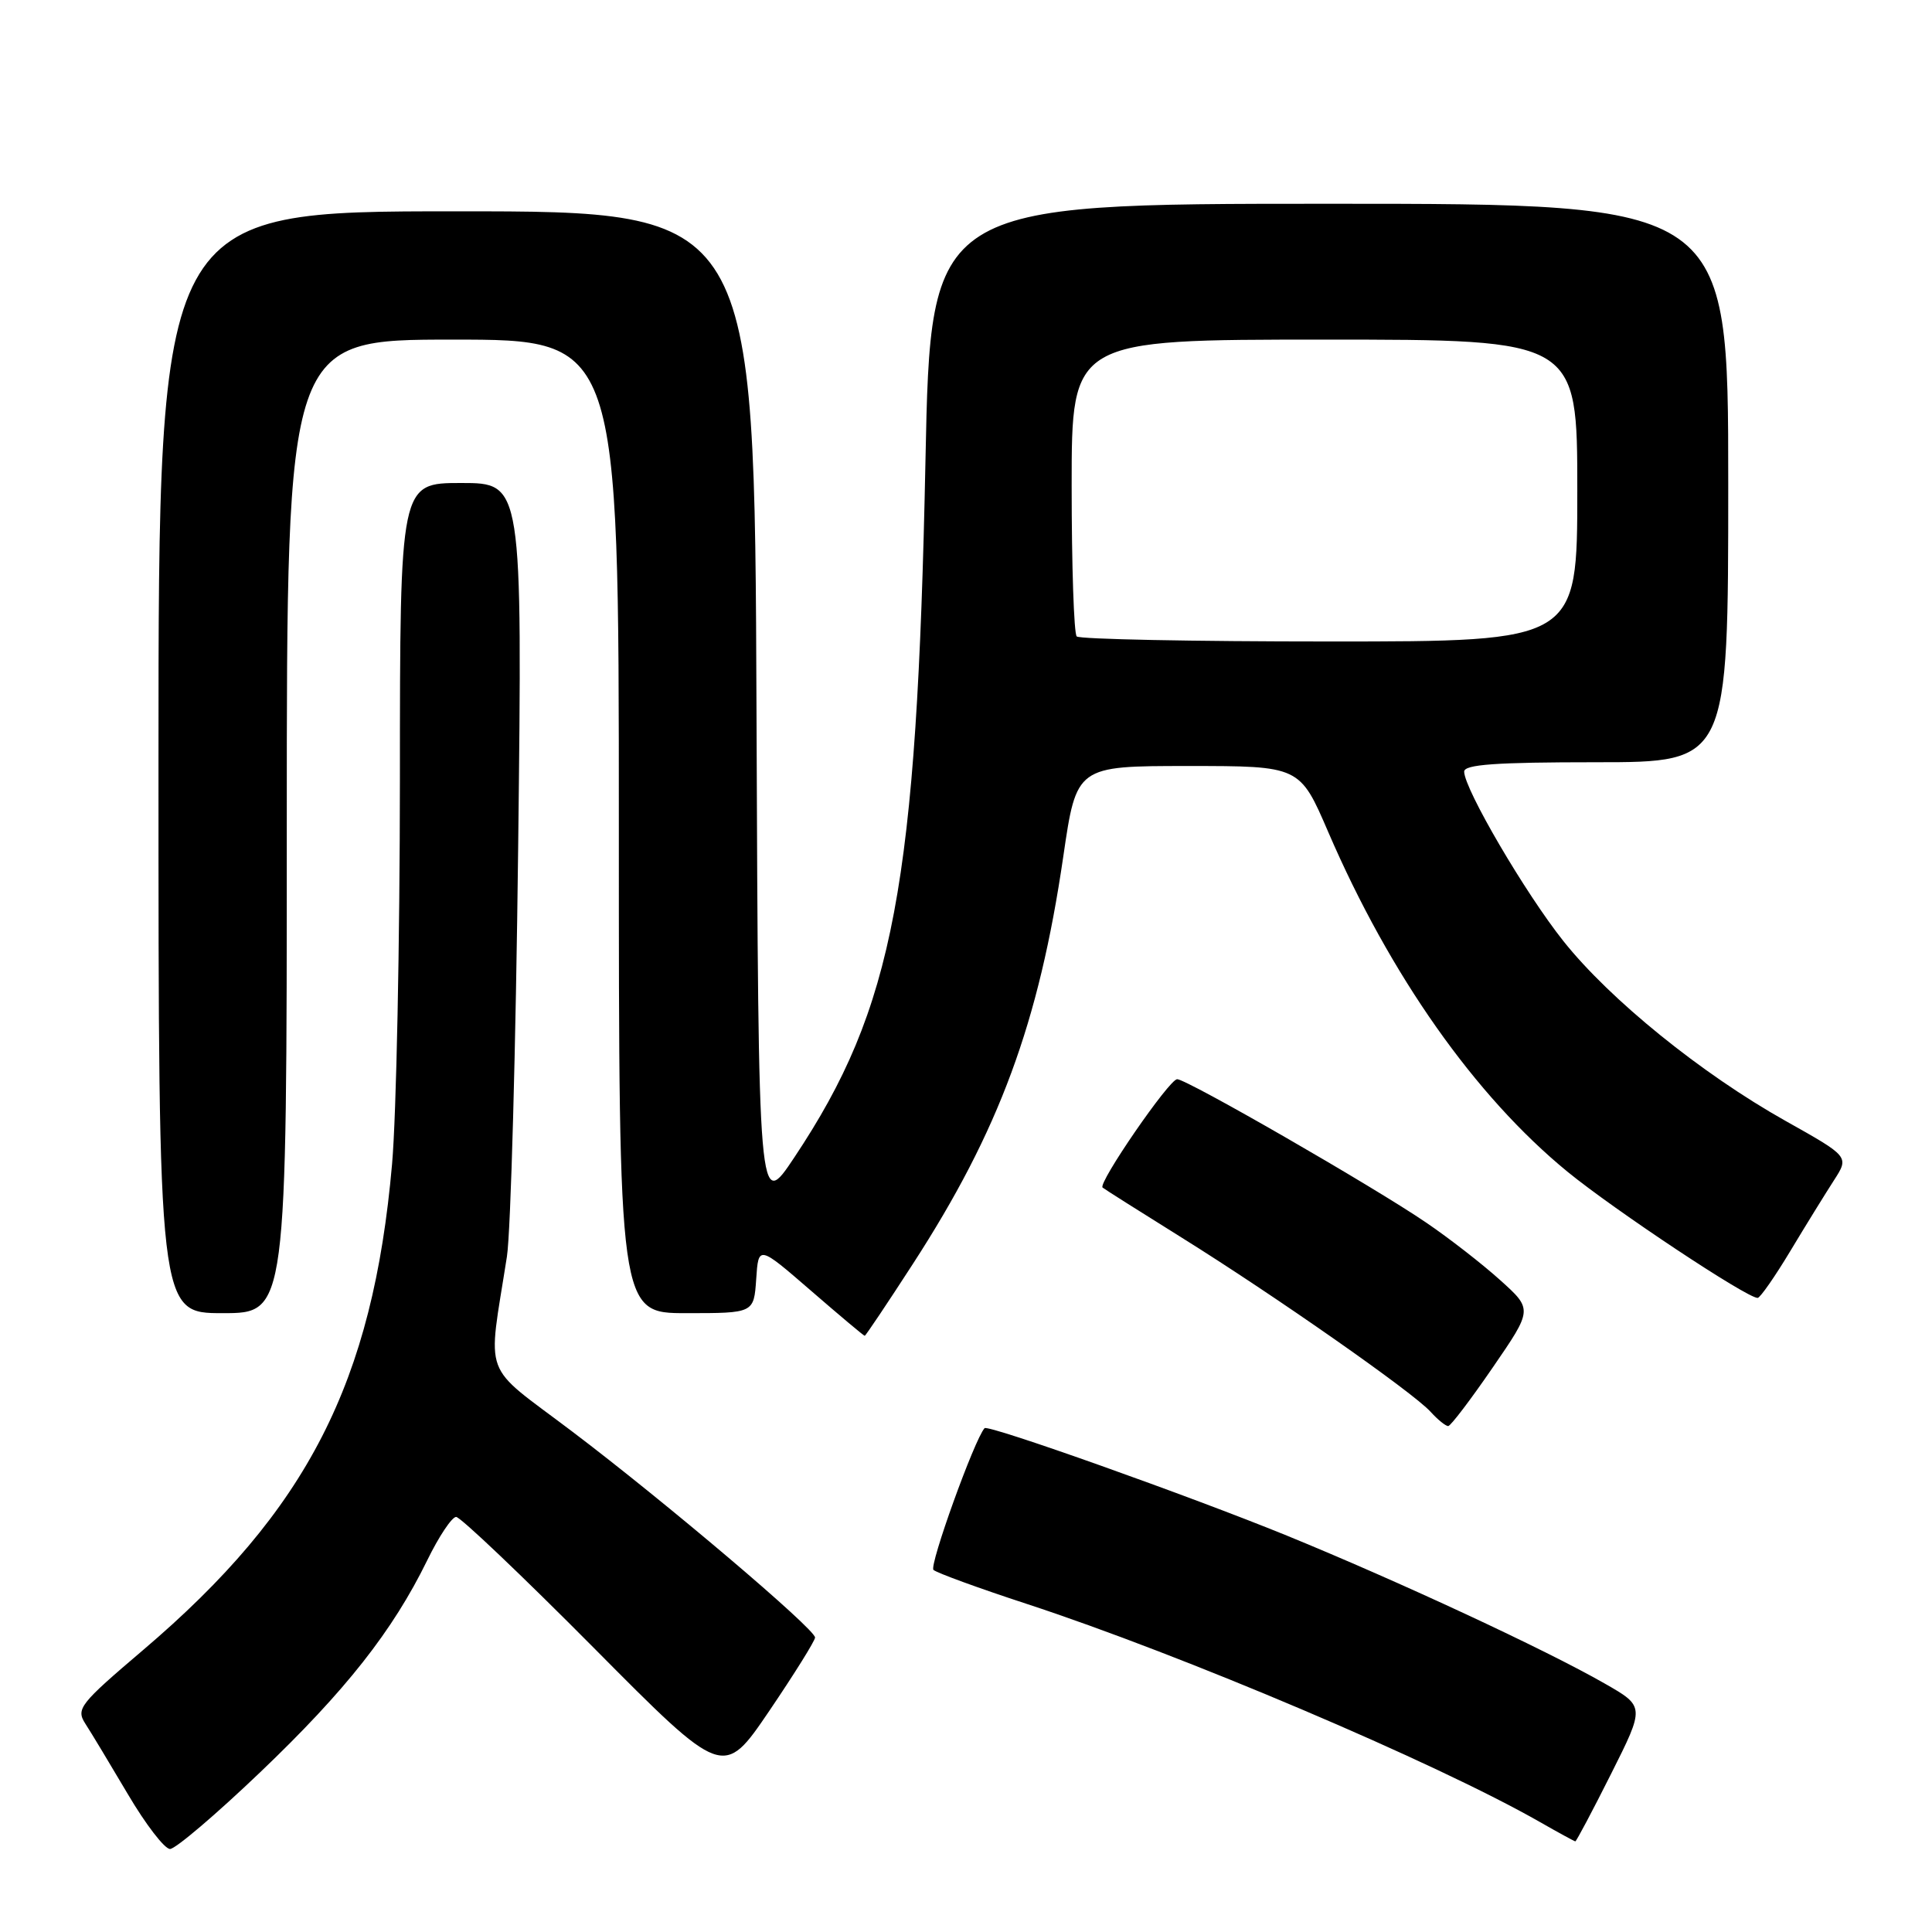 <?xml version="1.0" encoding="UTF-8" standalone="no"?>
<!DOCTYPE svg PUBLIC "-//W3C//DTD SVG 1.1//EN" "http://www.w3.org/Graphics/SVG/1.1/DTD/svg11.dtd" >
<svg xmlns="http://www.w3.org/2000/svg" xmlns:xlink="http://www.w3.org/1999/xlink" version="1.1" viewBox="0 0 256 256">
 <g >
 <path fill="currentColor"
d=" M 34.49 234.82 C 45.80 224.02 52.02 216.13 56.61 206.75 C 58.15 203.59 59.88 201.00 60.44 201.00 C 61.00 201.00 69.20 208.80 78.66 218.33 C 95.85 235.66 95.85 235.66 101.93 226.71 C 105.27 221.78 108.00 217.40 108.00 216.98 C 108.00 215.85 88.13 198.99 75.75 189.63 C 63.68 180.50 64.60 183.00 67.17 166.50 C 67.68 163.20 68.35 138.79 68.66 112.25 C 69.22 64.00 69.22 64.00 61.11 64.00 C 53.00 64.00 53.00 64.00 52.99 103.25 C 52.98 124.84 52.52 147.79 51.95 154.25 C 49.41 183.18 40.73 200.12 18.97 218.63 C 10.53 225.81 10.05 226.43 11.31 228.40 C 12.06 229.55 14.59 233.76 16.95 237.75 C 19.30 241.74 21.81 245.00 22.53 245.00 C 23.25 245.00 28.63 240.42 34.49 234.82 Z  M 213.47 235.06 C 217.96 226.12 217.96 226.12 212.62 223.07 C 204.78 218.58 185.34 209.54 170.50 203.47 C 157.76 198.27 130.92 188.72 130.46 189.24 C 129.11 190.74 123.09 207.47 123.69 208.02 C 124.14 208.42 129.68 210.44 136.00 212.51 C 156.65 219.27 190.26 233.55 204.05 241.43 C 206.50 242.83 208.61 243.98 208.74 243.99 C 208.87 243.99 211.00 239.98 213.47 235.06 Z  M 197.79 181.21 C 203.09 173.50 203.09 173.50 198.79 169.63 C 196.43 167.50 192.01 164.06 188.96 161.99 C 181.95 157.21 157.27 143.00 155.98 143.00 C 154.93 143.00 145.43 156.81 146.10 157.36 C 146.32 157.55 151.00 160.51 156.50 163.94 C 168.95 171.70 187.24 184.50 189.56 187.07 C 190.52 188.13 191.58 188.98 191.90 188.96 C 192.23 188.94 194.88 185.45 197.79 181.21 Z  M 120.94 167.51 C 132.40 149.83 137.66 135.57 140.89 113.50 C 142.64 101.50 142.64 101.50 157.44 101.50 C 172.23 101.50 172.23 101.50 176.00 110.25 C 184.18 129.22 195.46 145.24 207.70 155.26 C 213.97 160.38 231.51 172.02 232.90 171.98 C 233.23 171.97 235.19 169.16 237.25 165.73 C 239.31 162.30 241.91 158.10 243.02 156.38 C 245.03 153.26 245.03 153.26 236.60 148.53 C 225.45 142.27 213.34 132.47 207.16 124.70 C 202.12 118.37 194.04 104.57 194.01 102.25 C 194.00 101.30 198.16 101.00 211.50 101.00 C 229.00 101.00 229.00 101.00 229.00 64.00 C 229.00 27.00 229.00 27.00 176.16 27.00 C 123.32 27.00 123.32 27.00 122.63 61.00 C 121.49 117.36 118.45 133.55 105.26 153.35 C 100.50 160.50 100.50 160.50 100.24 94.25 C 99.99 28.00 99.99 28.00 60.49 28.00 C 21.00 28.00 21.00 28.00 21.00 101.00 C 21.00 174.00 21.00 174.00 29.50 174.00 C 38.00 174.00 38.00 174.00 38.00 109.50 C 38.00 45.00 38.00 45.00 60.00 45.00 C 82.00 45.00 82.00 45.00 82.00 109.50 C 82.00 174.00 82.00 174.00 90.95 174.00 C 99.89 174.00 99.89 174.00 100.20 169.50 C 100.50 165.00 100.50 165.00 107.43 171.00 C 111.24 174.30 114.45 177.00 114.58 177.00 C 114.70 177.00 117.56 172.73 120.94 167.51 Z  M 142.67 84.33 C 142.30 83.97 142.00 74.97 142.00 64.33 C 142.00 45.00 142.00 45.00 175.50 45.00 C 209.00 45.00 209.00 45.00 209.00 65.00 C 209.00 85.00 209.00 85.00 176.17 85.00 C 158.11 85.00 143.03 84.70 142.67 84.33 Z "/>
</g>
</svg>
